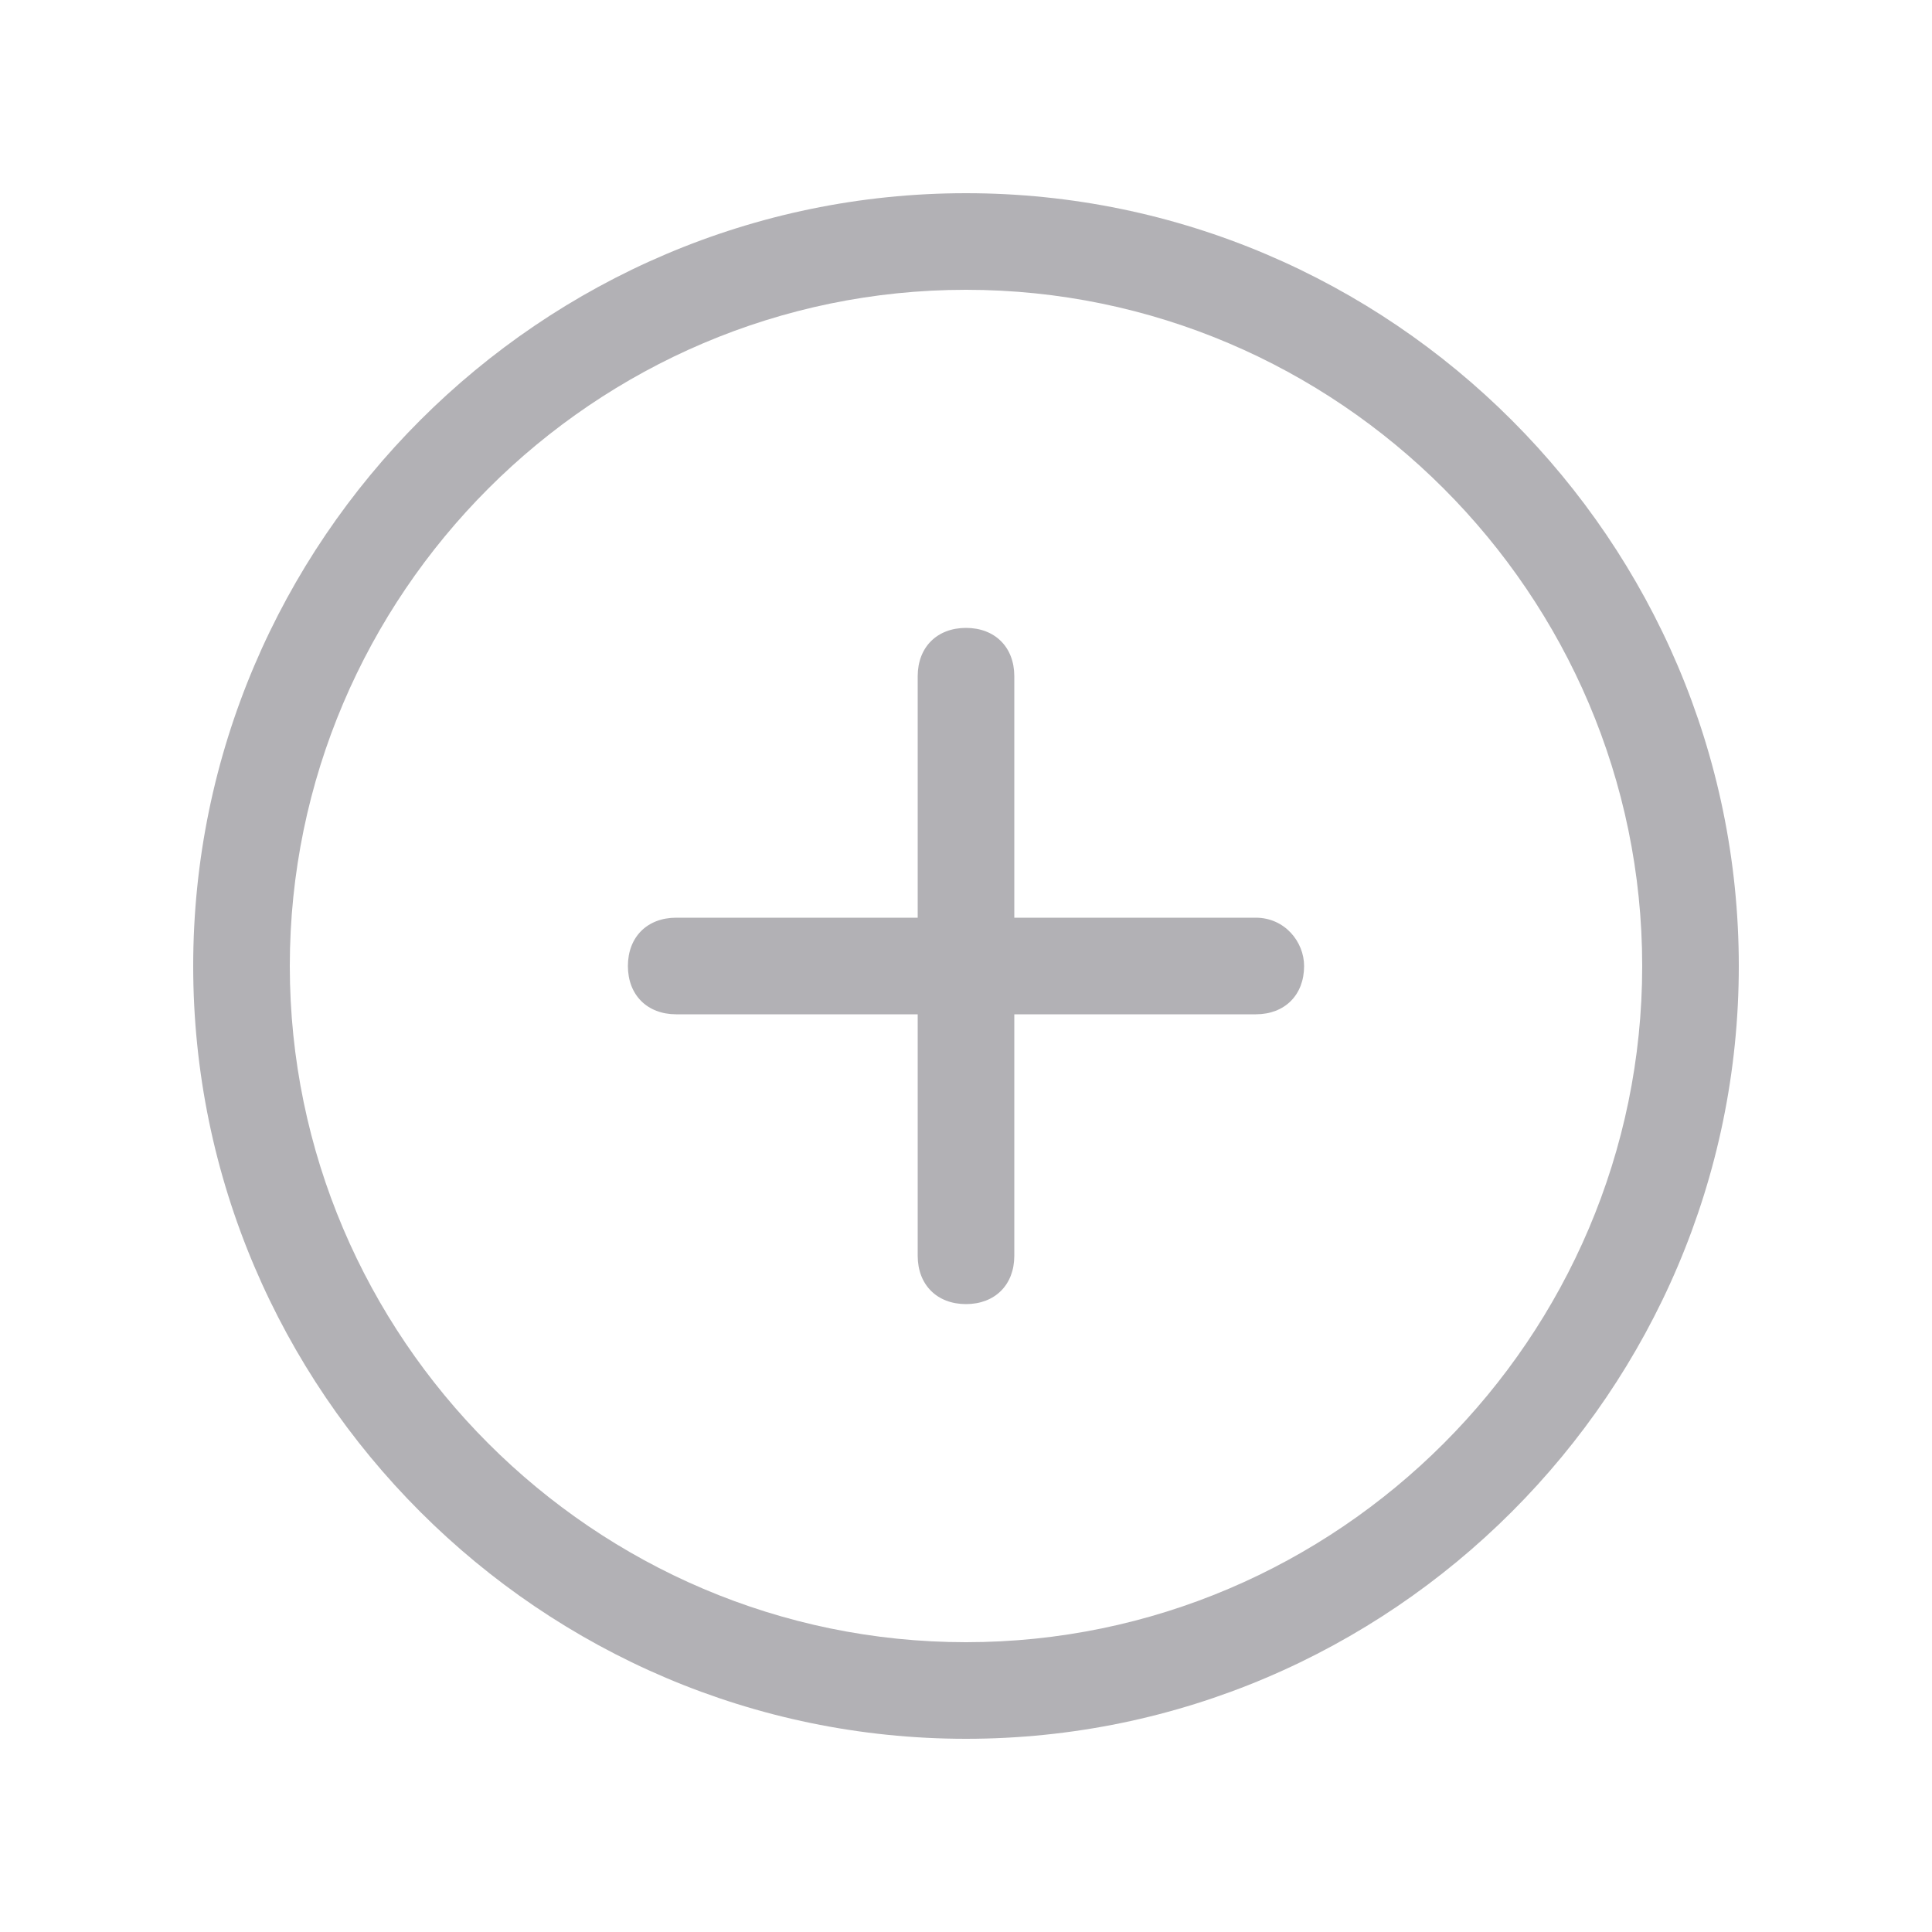 <?xml version="1.0" encoding="utf-8"?>
<!-- Generator: Adobe Illustrator 16.0.0, SVG Export Plug-In . SVG Version: 6.00 Build 0)  -->
<!DOCTYPE svg PUBLIC "-//W3C//DTD SVG 1.1//EN" "http://www.w3.org/Graphics/SVG/1.1/DTD/svg11.dtd">
<svg version="1.1" id="图层_1" xmlns="http://www.w3.org/2000/svg" xmlns:xlink="http://www.w3.org/1999/xlink" x="0px" y="0px"
	 width="200px" height="200px" viewBox="0 0 200 200" enable-background="new 0 0 200 200" xml:space="preserve">
<path fill="#B2B1B5" d="M130,95h-25V70c0-3-2-5-5-5s-5,2-5,5v25H70c-3,0-5,2-5,5s2,5,5,5h25v25c0,3,2,5,5,5s5-2,5-5v-25h25
	c3,0,5-2,5-5C135,97.5,133,95,130,95z M100,20c-44,0-80,36-80,80s36,80,80,80s80-36,80-80S144,20,100,20z M100,170
	c-38.5,0-70-31.5-70-70s31.5-70,70-70s70,31.5,70,70S138.5,170,100,170z"/>
</svg>
